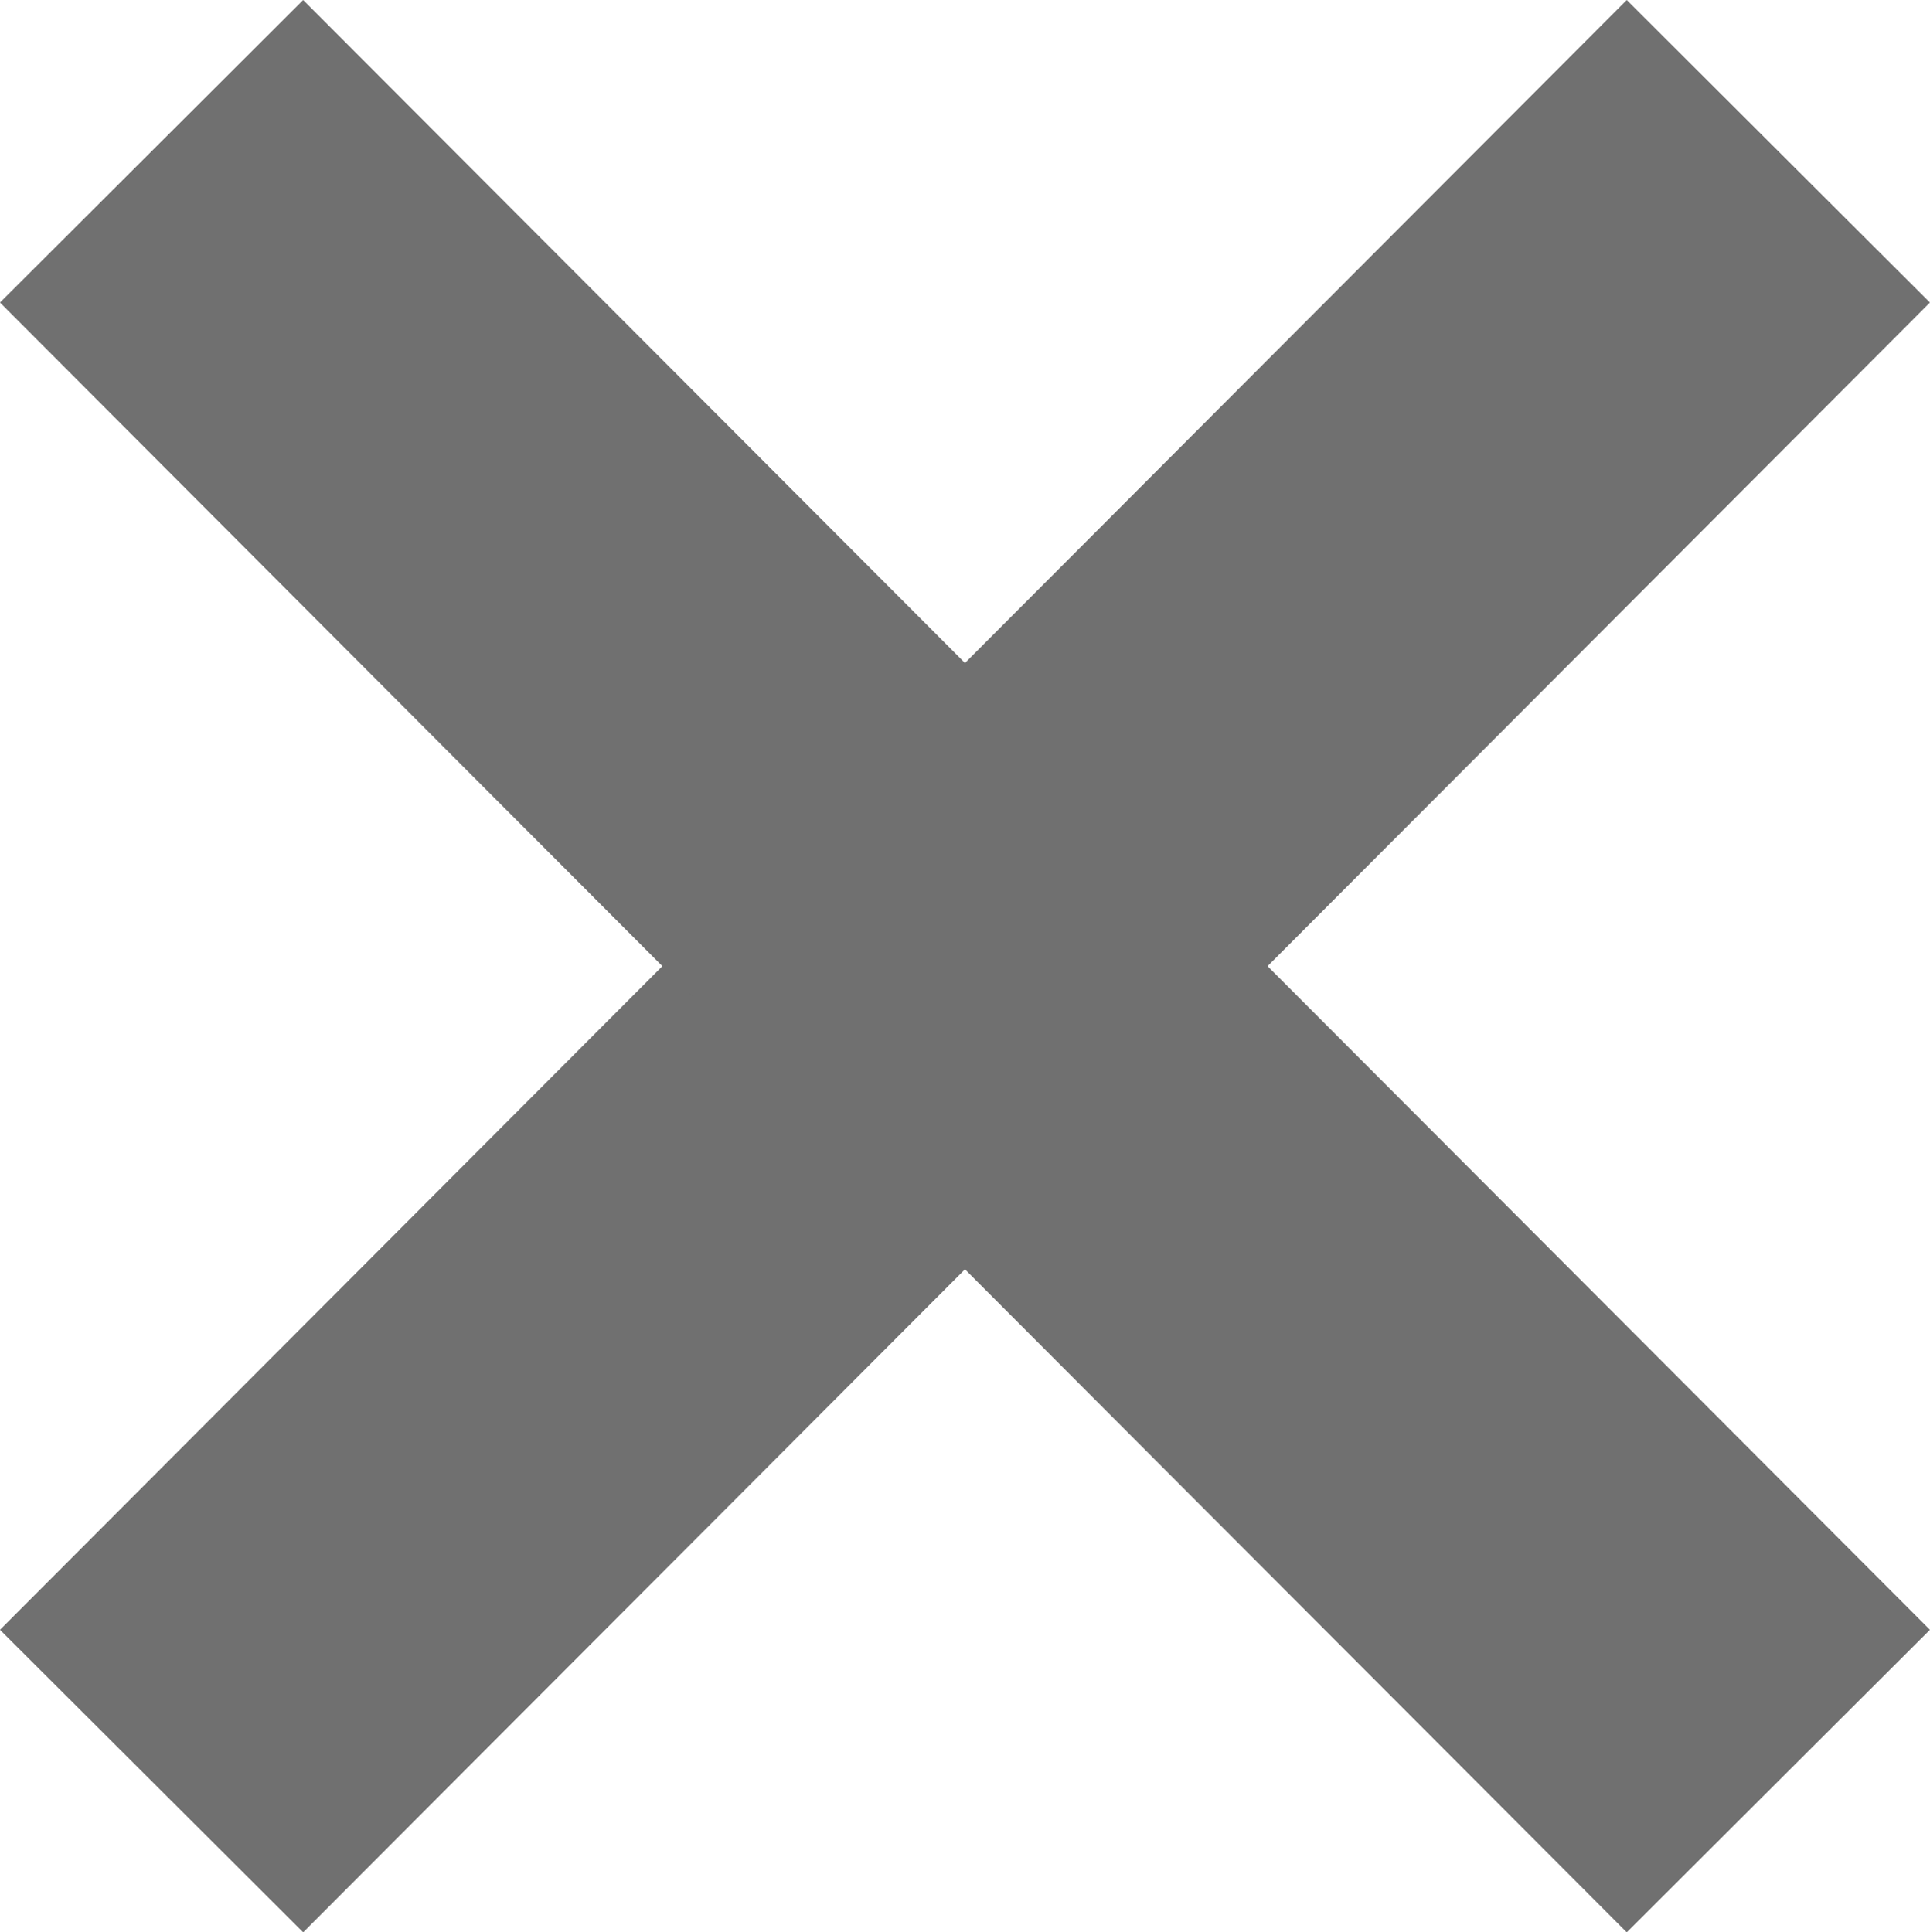 <svg xmlns="http://www.w3.org/2000/svg" width="27.033" height="27.07" viewBox="0 0 27.033 27.07">
  <g id="Group_187" data-name="Group 187" transform="translate(-316.157 -32.879)">
    <path id="Path_8" data-name="Path 8" d="M.78,14.047,23.566-8.785" transform="translate(317.5 43.783)" fill="none" stroke="#707070" stroke-width="6"/>
    <path id="Path_9" data-name="Path 9" d="M.78-8.785,23.566,14.047" transform="translate(317.5 43.783)" fill="none" stroke="#707070" stroke-width="6"/>
  </g>
</svg>
